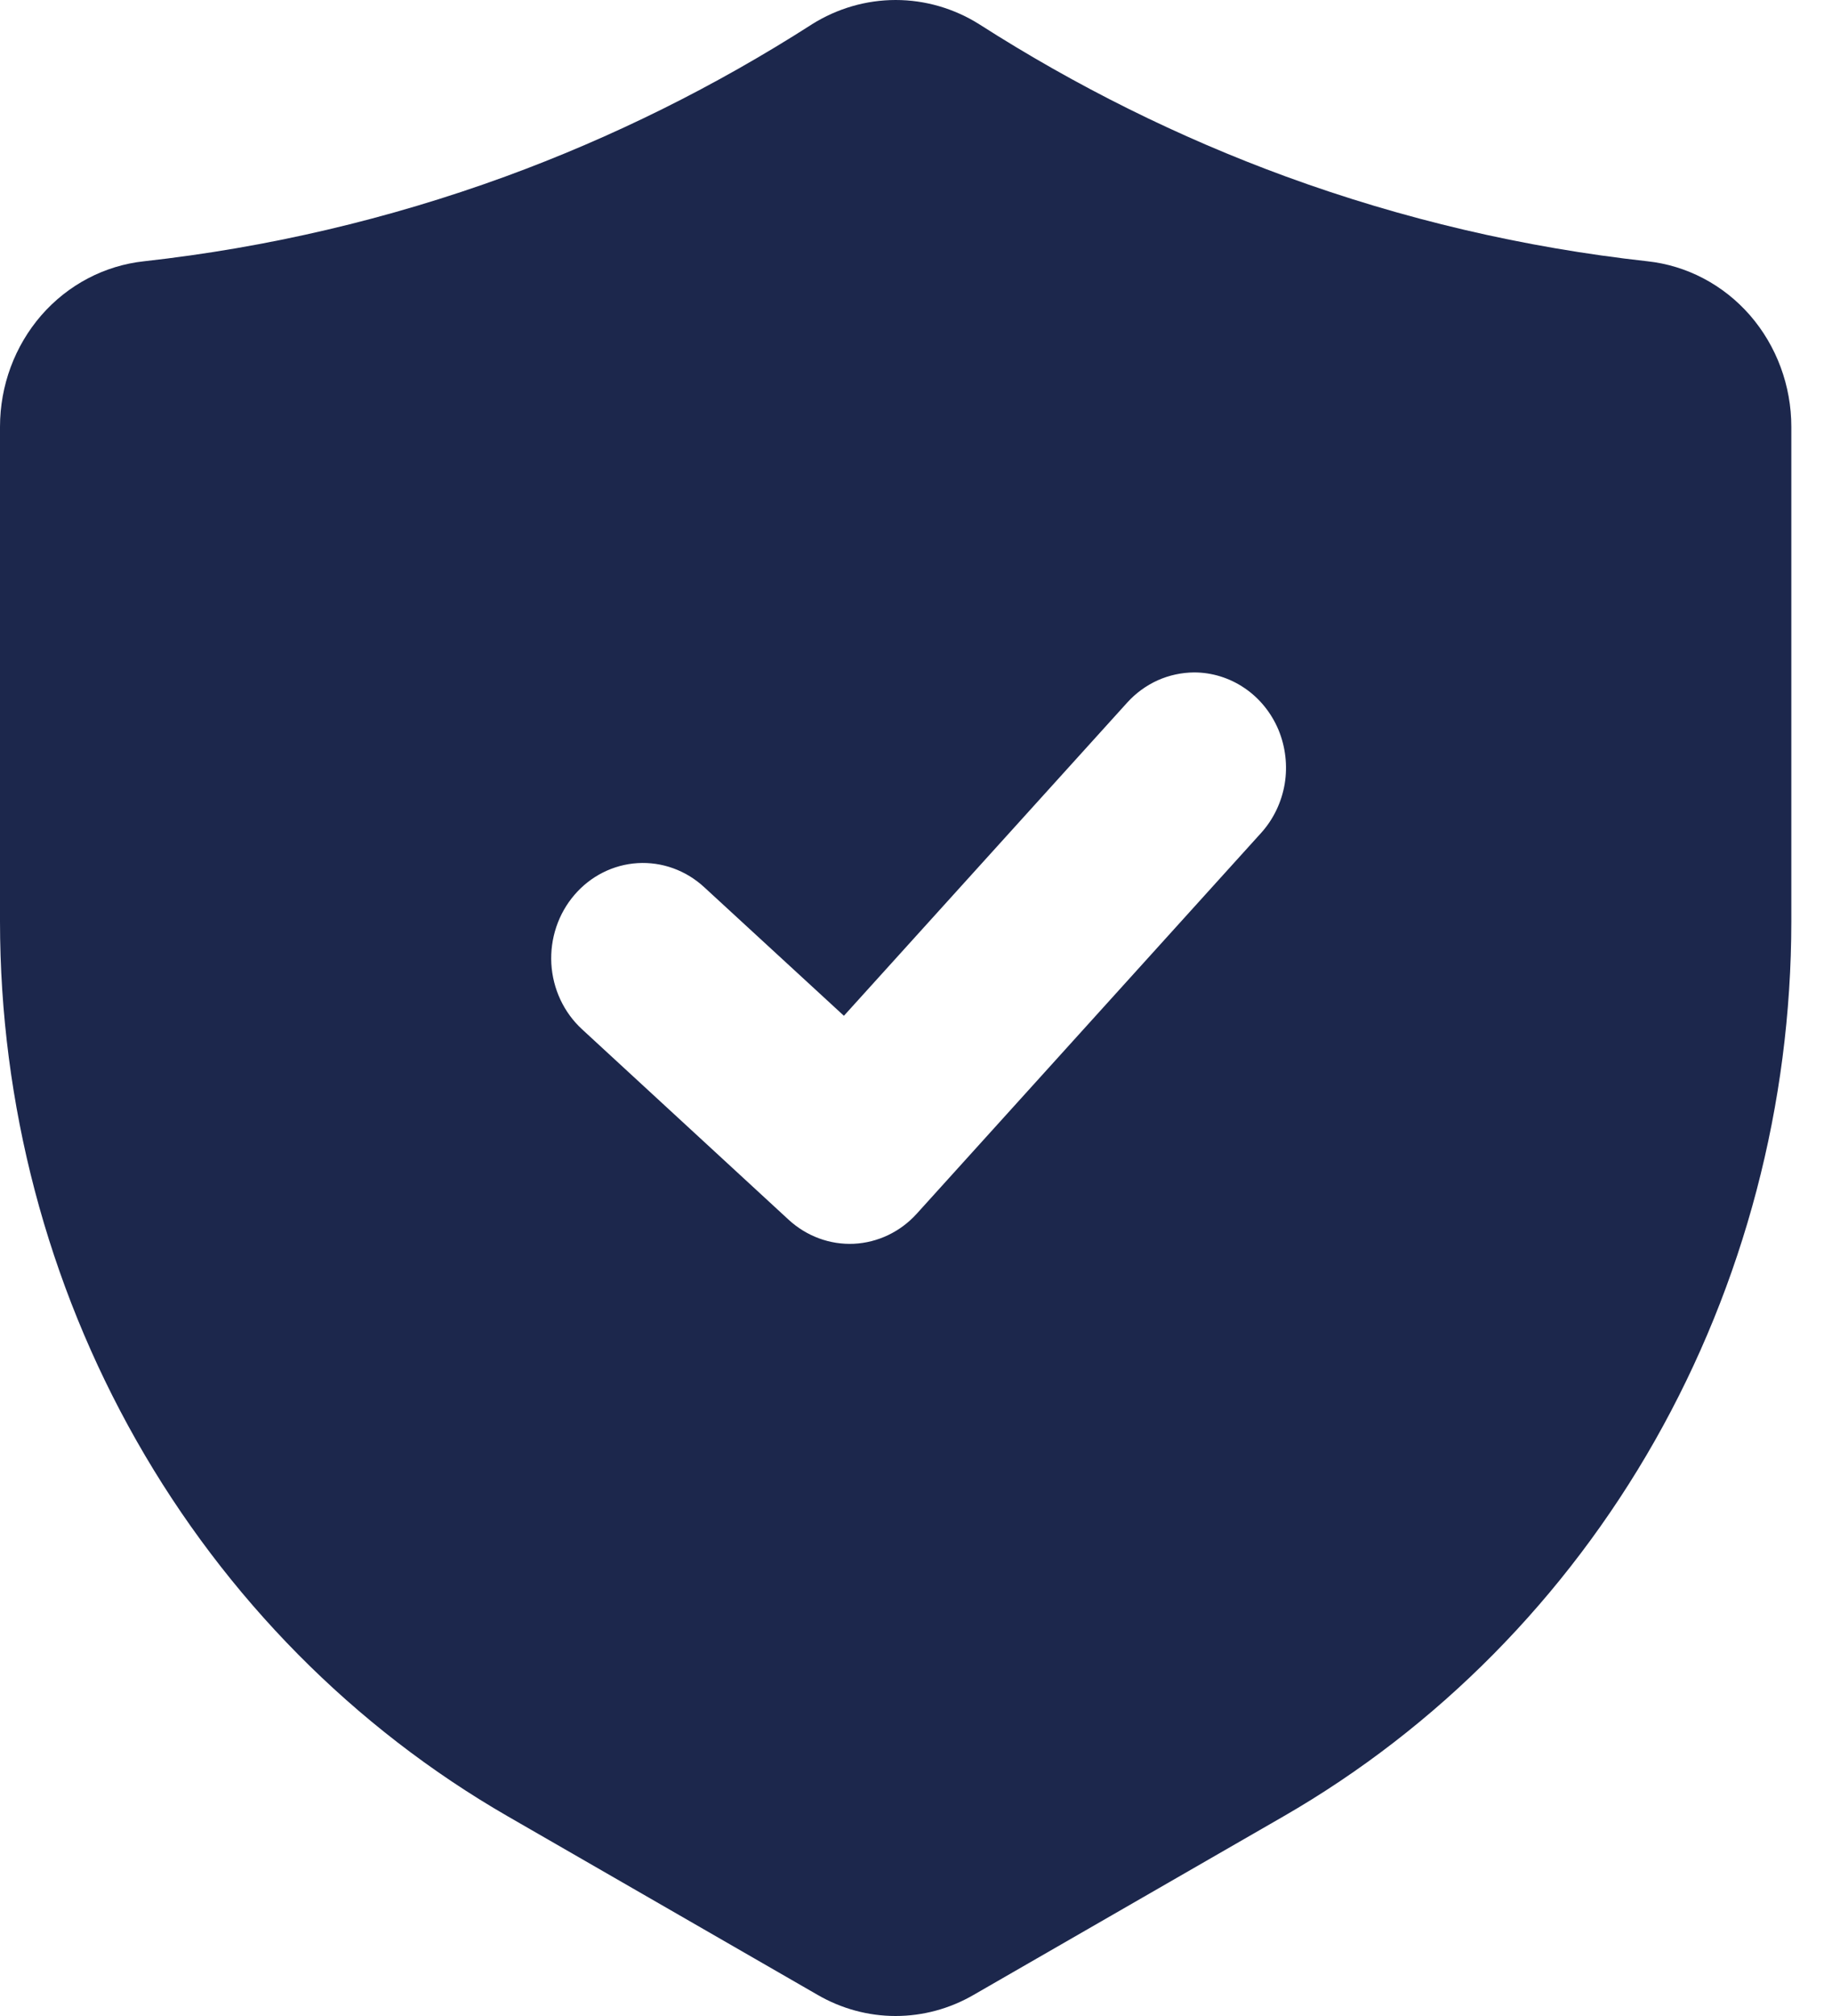 <svg width="20" height="22" viewBox="0 0 20 22" fill="none" xmlns="http://www.w3.org/2000/svg">
<path d="M17.983 2.851C16.638 2.702 15.315 2.393 14.04 1.927C12.87 1.499 11.747 0.941 10.691 0.265C10.416 0.092 10.1 0 9.778 0C9.456 0 9.14 0.092 8.864 0.265L8.863 0.266C7.808 0.942 6.686 1.499 5.516 1.927C4.241 2.392 2.918 2.702 1.574 2.851C1.142 2.897 0.742 3.107 0.451 3.441C0.161 3.775 -0 4.208 2.70827e-07 4.658V10.057C0.001 12.049 0.515 14.005 1.49 15.722C2.465 17.439 3.865 18.854 5.545 19.822L8.925 21.769C9.185 21.92 9.479 22 9.777 22C10.076 22 10.37 21.92 10.63 21.769L14.011 19.822C15.691 18.854 17.091 17.439 18.066 15.722C19.04 14.005 19.555 12.049 19.556 10.057V4.658C19.556 4.209 19.395 3.775 19.105 3.441C18.814 3.107 18.414 2.897 17.983 2.851ZM13.769 9.088L10.008 13.245C9.829 13.443 9.583 13.56 9.322 13.573C9.061 13.585 8.806 13.491 8.61 13.311L6.354 11.232C6.155 11.049 6.035 10.792 6.019 10.517C6.004 10.242 6.094 9.972 6.271 9.766C6.447 9.56 6.696 9.435 6.961 9.419C7.226 9.403 7.487 9.497 7.686 9.68L9.213 11.085L12.306 7.667C12.399 7.564 12.513 7.481 12.639 7.424C12.764 7.368 12.9 7.339 13.037 7.338C13.232 7.338 13.424 7.398 13.587 7.509C13.751 7.62 13.879 7.779 13.957 7.964C14.034 8.15 14.058 8.356 14.025 8.555C13.991 8.755 13.902 8.94 13.769 9.088Z" fill="#1C274C"/>
</svg>
